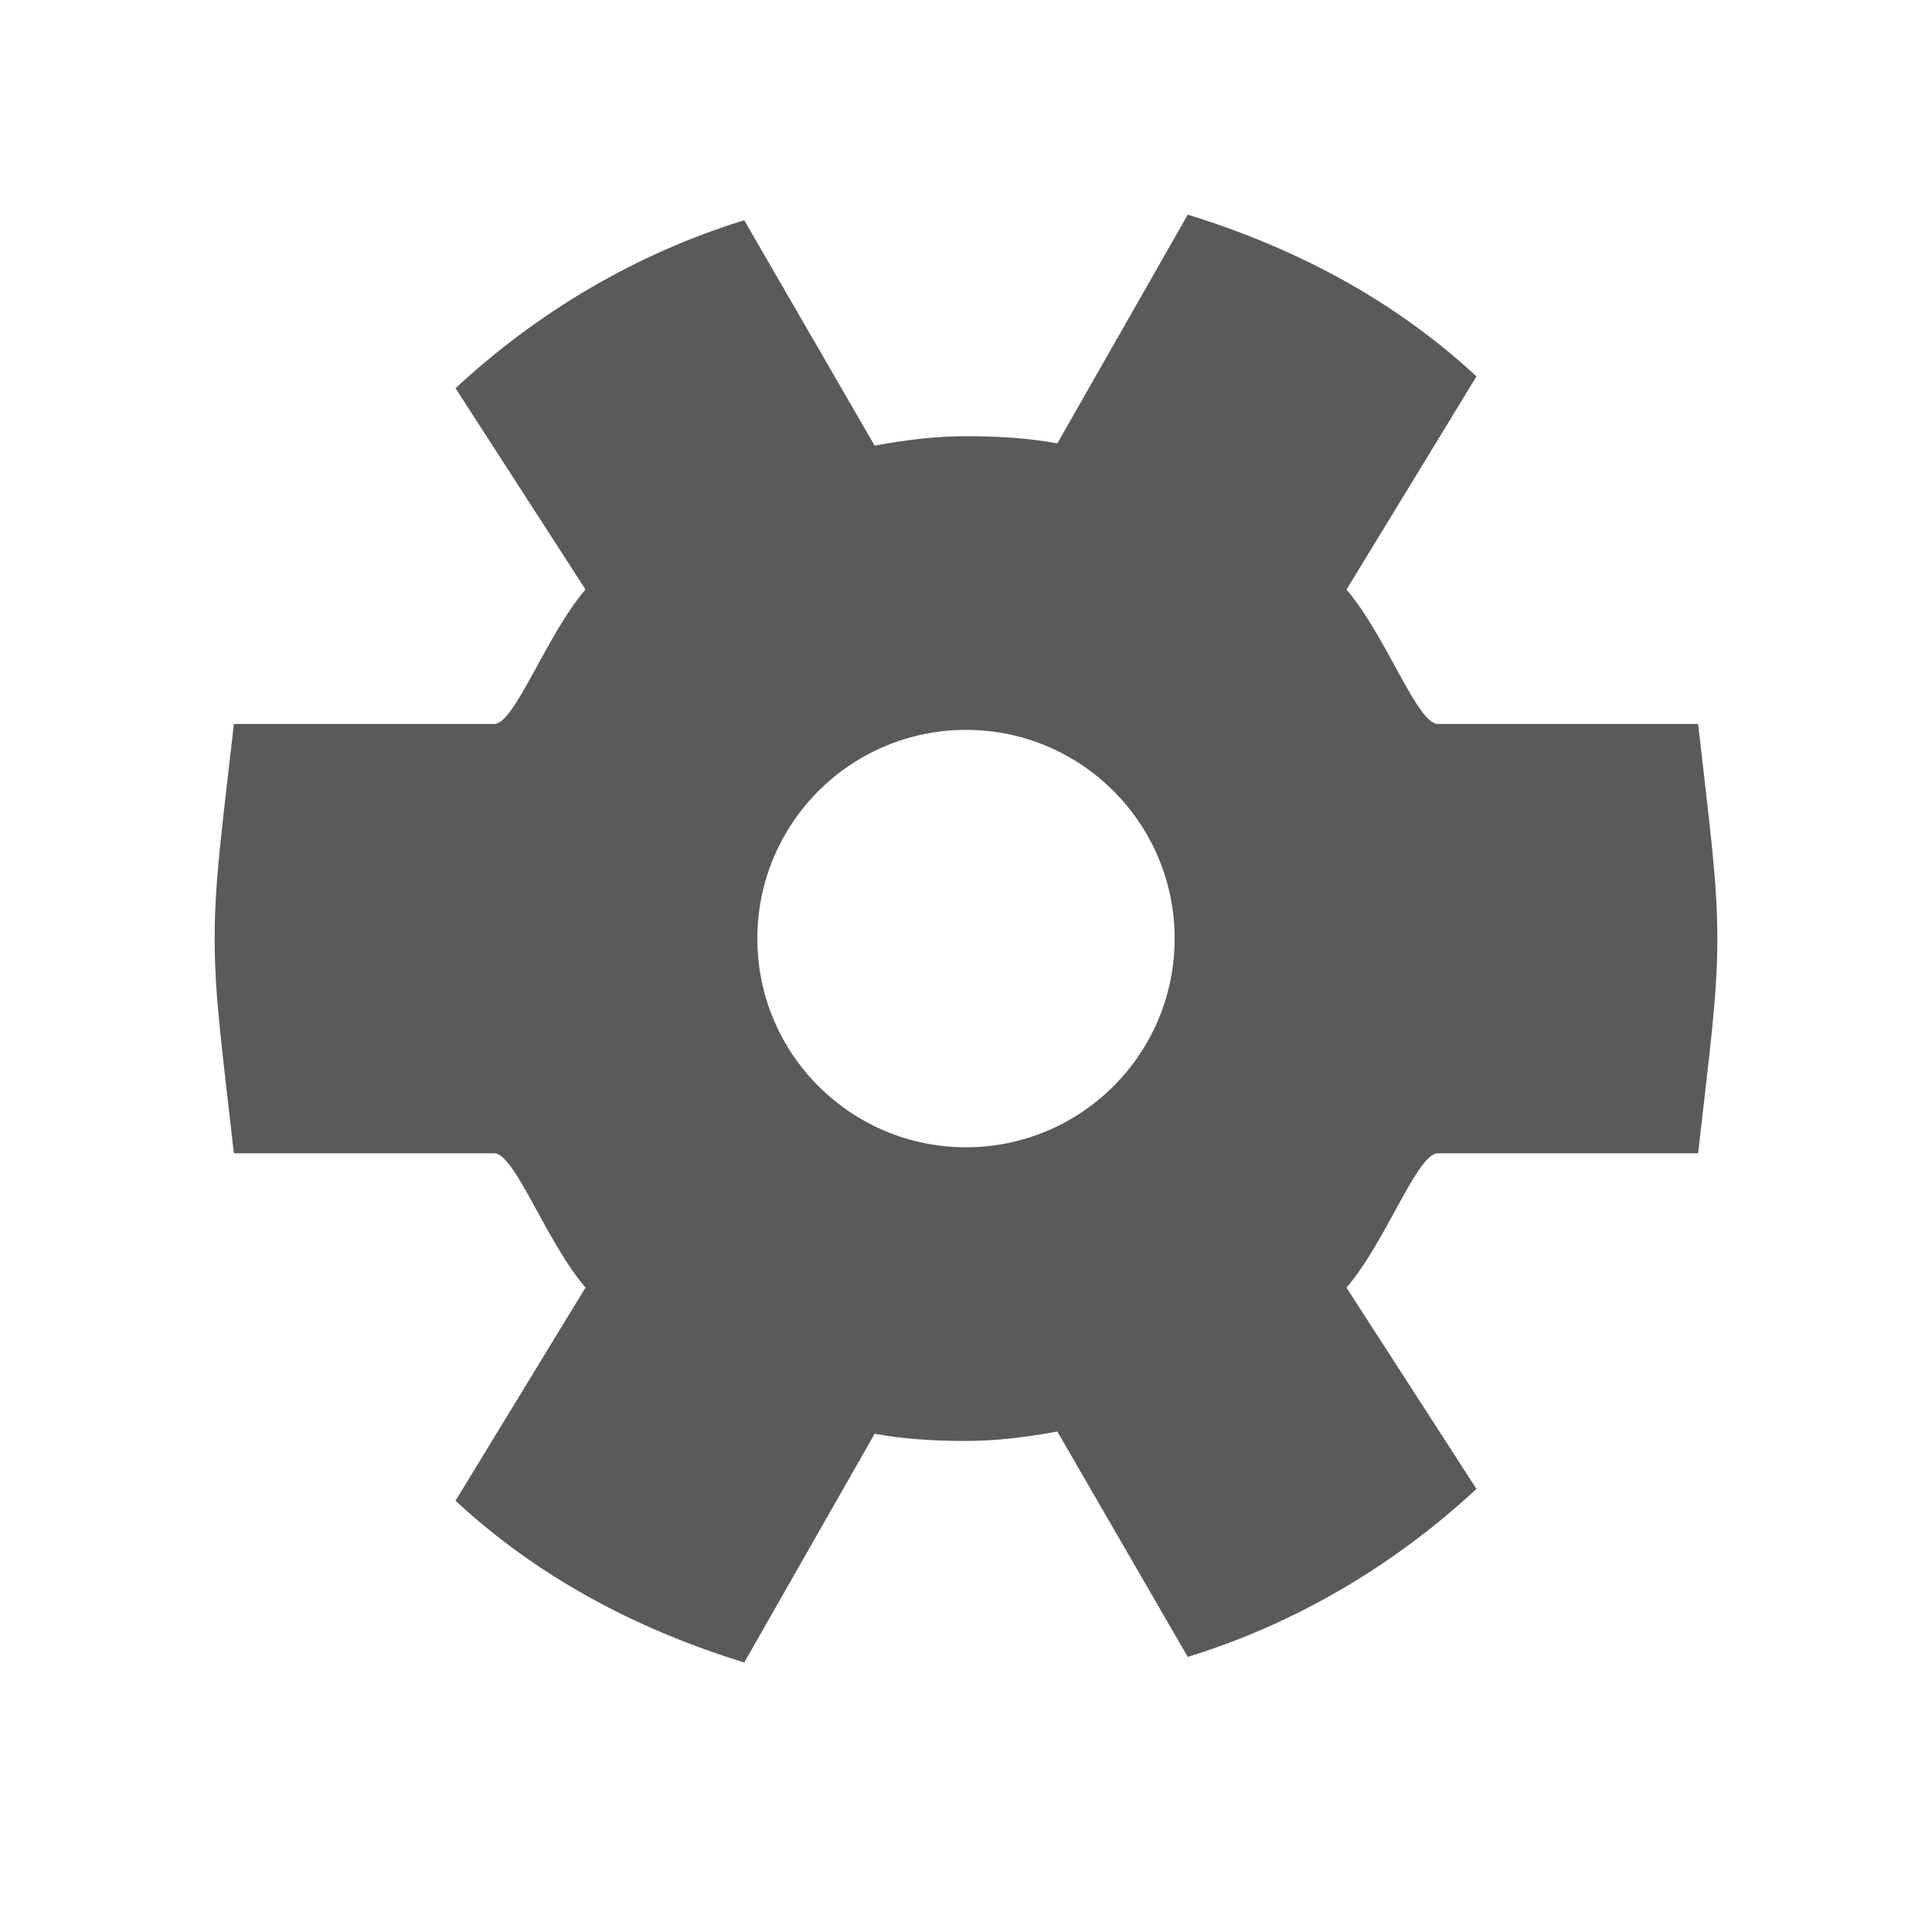 <?xml version="1.0" encoding="UTF-8" standalone="no"?>
<svg width="18px" height="18px" viewBox="0 0 18 18" version="1.1" xmlns="http://www.w3.org/2000/svg" xmlns:xlink="http://www.w3.org/1999/xlink" xmlns:sketch="http://www.bohemiancoding.com/sketch/ns">
    <!-- Generator: Sketch 3.4.4 (17249) - http://www.bohemiancoding.com/sketch -->
    <title>icon-gear-18px</title>
    <desc>Created with Sketch.</desc>
    <defs></defs>
    <g id="18px" stroke="none" stroke-width="1" fill="none" fill-rule="evenodd" sketch:type="MSPage">
        <g id="icon-gear-18px" sketch:type="MSArtboardGroup" fill="#5A5A5A">
            <path d="M9,10.689 C7.926,10.689 7.056,9.818 7.056,8.745 C7.056,7.671 7.926,6.8 9,6.8 C10.074,6.8 10.944,7.671 10.944,8.745 C10.944,9.818 10.074,10.689 9,10.689 L9,10.689 Z M15.821,10.745 C15.934,9.745 16,9.28 16,8.745 C16,8.209 15.934,7.745 15.821,6.745 L13.396,6.745 C13.203,6.745 12.914,5.923 12.545,5.493 L13.756,3.507 C12.995,2.801 12.082,2.313 11.066,2 L9.851,4.131 C9.575,4.08 9.291,4.064 9,4.064 C8.709,4.064 8.425,4.101 8.149,4.152 L6.934,2.052 C5.918,2.365 5.005,2.911 4.244,3.617 L5.455,5.492 C5.086,5.922 4.797,6.745 4.604,6.745 L2.179,6.745 C2.066,7.745 2,8.209 2,8.745 C2,9.28 2.066,9.745 2.179,10.745 L4.604,10.745 C4.797,10.745 5.086,11.566 5.455,11.996 L4.244,13.982 C5.005,14.688 5.918,15.176 6.934,15.489 L8.149,13.358 C8.425,13.409 8.709,13.425 9,13.425 C9.291,13.425 9.575,13.388 9.851,13.337 L11.066,15.437 C12.082,15.124 12.995,14.578 13.756,13.872 L12.545,11.997 C12.914,11.567 13.203,10.745 13.396,10.745 L15.821,10.745 Z" id="Page-1" sketch:type="MSShapeGroup"></path>
        </g>
    </g>
</svg>